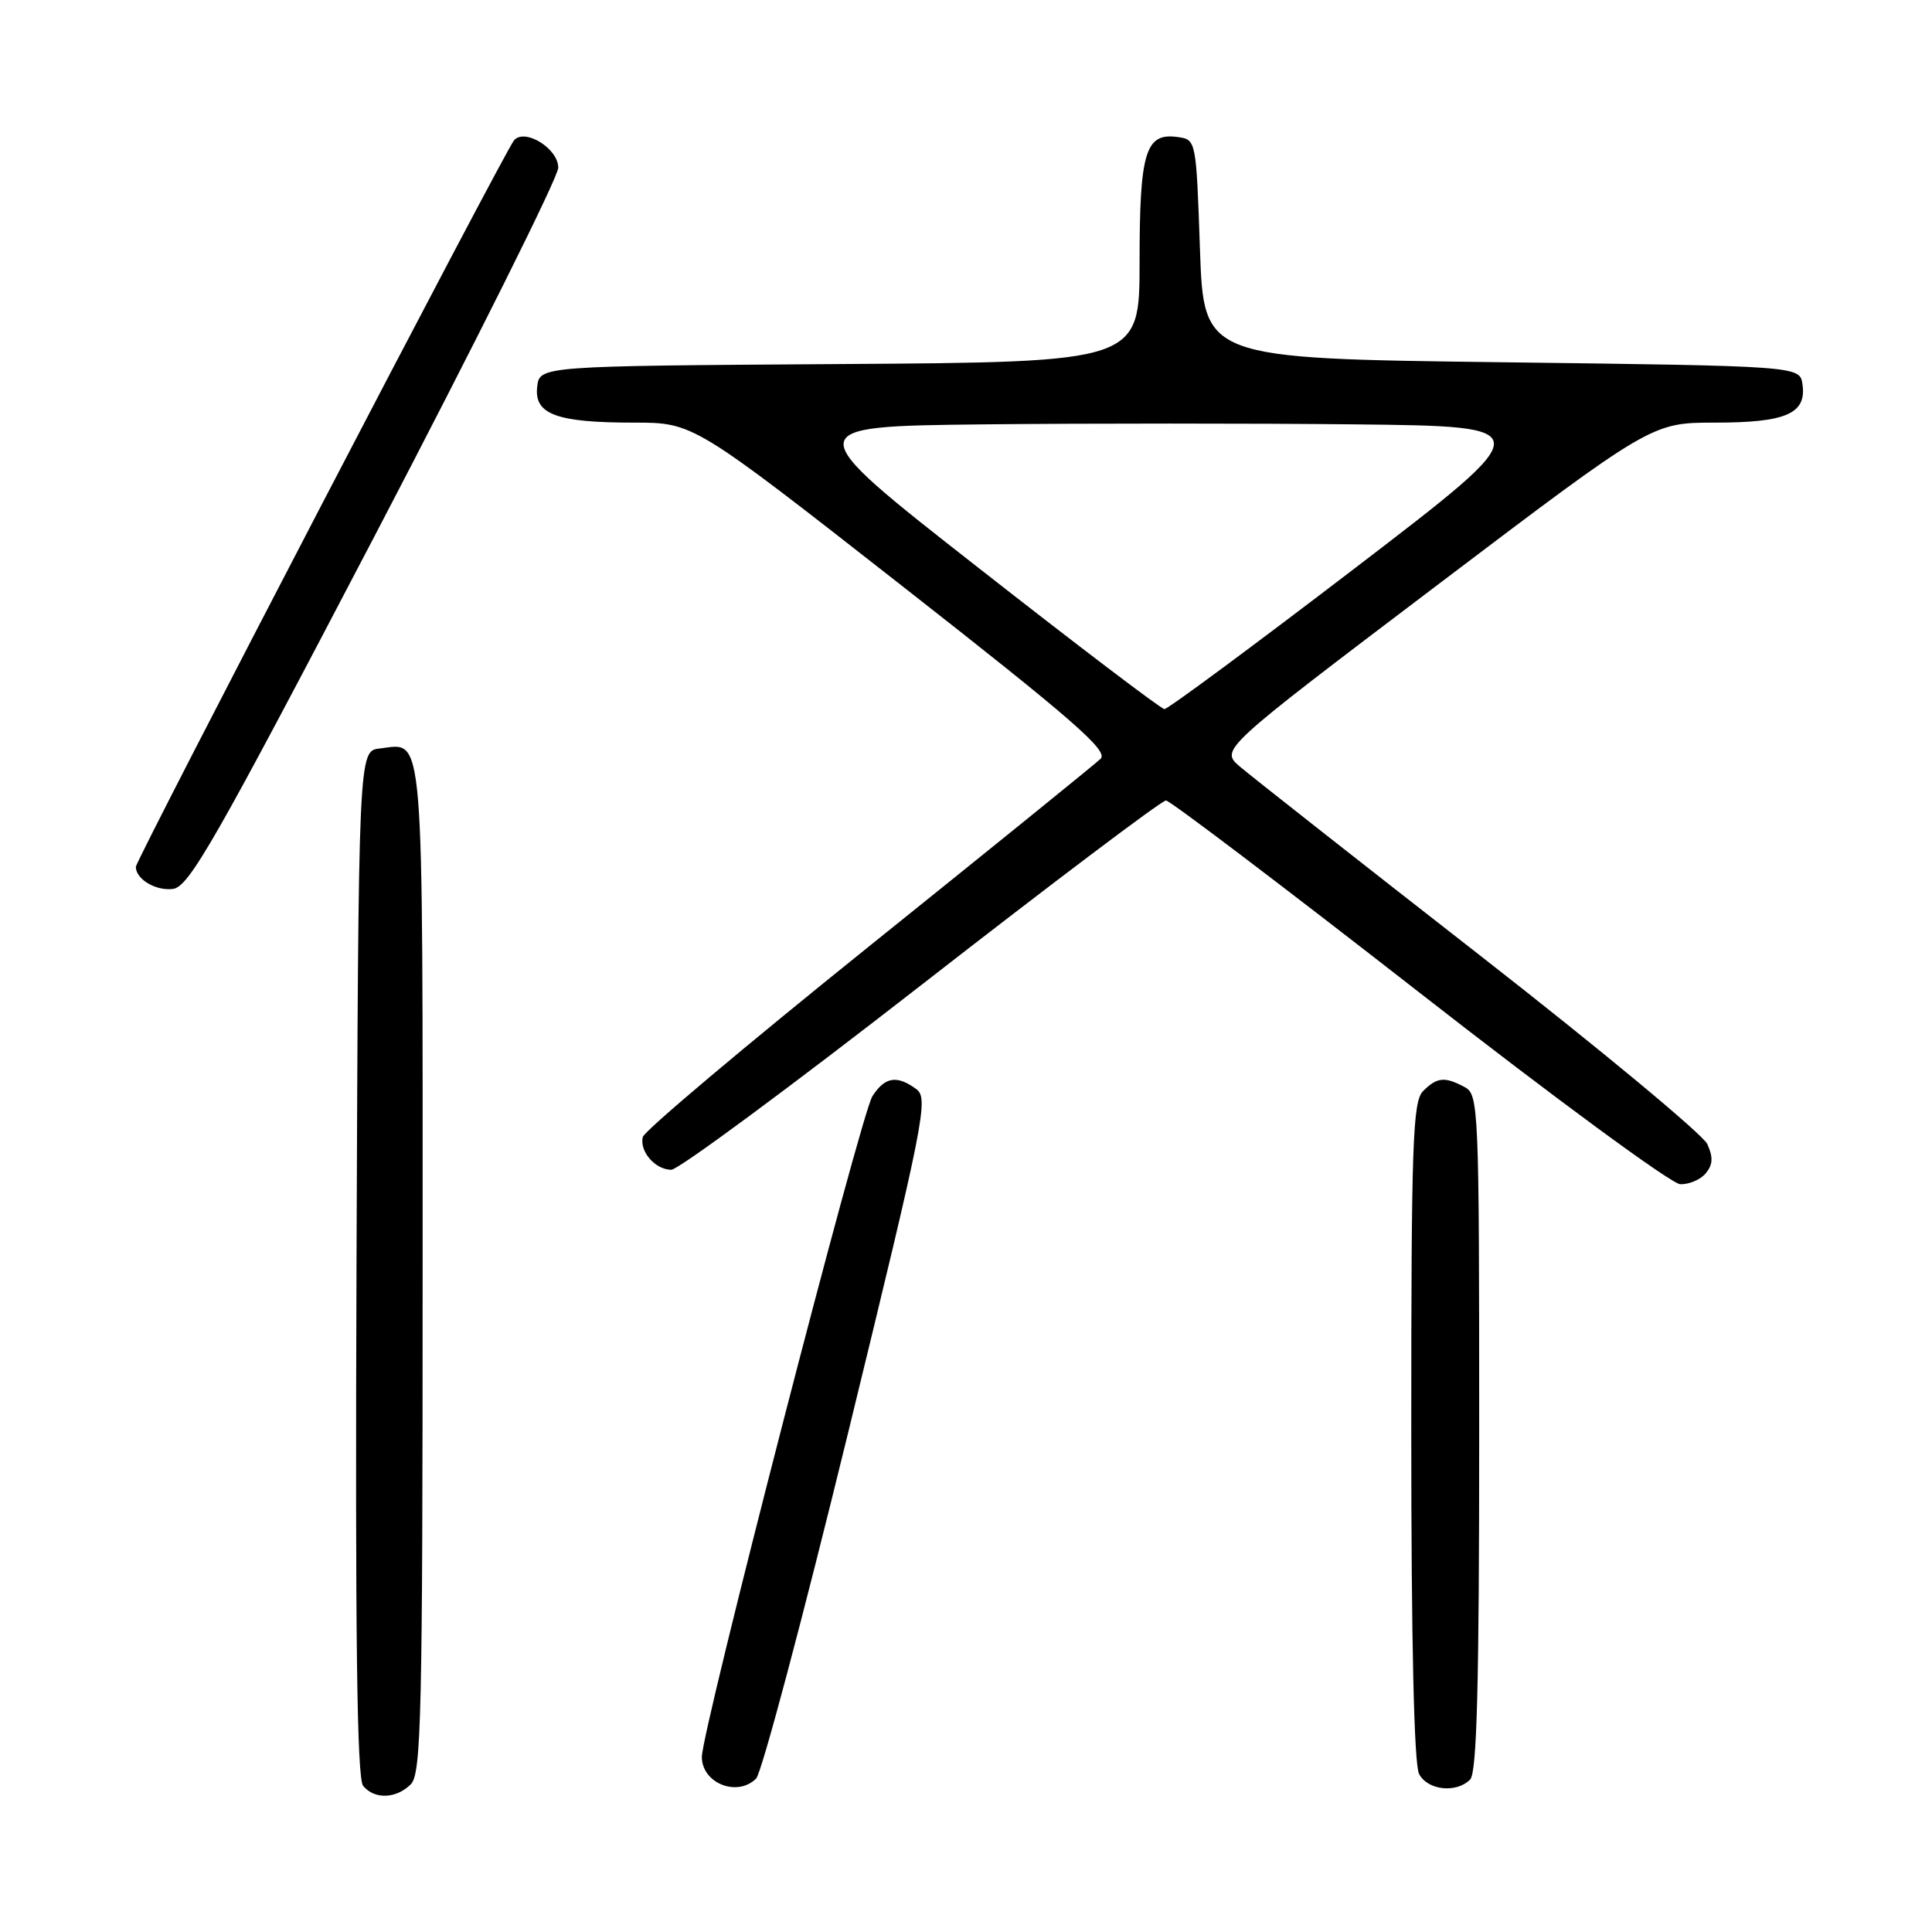 <?xml version="1.0" encoding="UTF-8" standalone="no"?>
<!DOCTYPE svg PUBLIC "-//W3C//DTD SVG 1.1//EN" "http://www.w3.org/Graphics/SVG/1.1/DTD/svg11.dtd" >
<svg xmlns="http://www.w3.org/2000/svg" xmlns:xlink="http://www.w3.org/1999/xlink" version="1.1" viewBox="0 0 256 256">
 <g >
 <path fill="currentColor"
d=" M 54.43 236.43 C 55.83 235.03 56.00 227.45 56.00 168.05 C 56.00 95.14 56.28 98.49 50.31 99.18 C 47.50 99.50 47.50 99.50 47.24 167.39 C 47.06 216.71 47.29 235.65 48.12 236.64 C 49.62 238.46 52.50 238.36 54.43 236.43 Z  M 100.19 235.67 C 100.92 234.93 106.39 214.37 112.35 189.97 C 122.54 148.21 123.07 145.53 121.40 144.30 C 118.84 142.43 117.25 142.69 115.60 145.25 C 114.06 147.64 93.00 229.24 93.00 232.80 C 93.00 236.29 97.69 238.16 100.19 235.67 Z  M 194.80 235.80 C 195.70 234.90 196.00 223.32 196.00 189.84 C 196.00 146.60 195.93 145.03 194.07 144.04 C 191.44 142.63 190.41 142.73 188.57 144.57 C 187.19 145.95 187.00 151.43 187.00 189.64 C 187.00 217.71 187.37 233.82 188.04 235.07 C 189.19 237.23 192.96 237.64 194.80 235.80 Z  M 226.02 155.47 C 226.97 154.33 227.02 153.34 226.23 151.60 C 225.64 150.32 212.05 139.04 196.03 126.54 C 180.00 114.04 165.72 102.80 164.28 101.57 C 161.68 99.32 161.68 99.32 190.27 77.66 C 218.87 56.00 218.87 56.00 227.25 56.00 C 236.67 56.00 239.39 54.81 238.84 50.94 C 238.50 48.50 238.50 48.50 199.00 48.00 C 159.50 47.50 159.50 47.50 159.00 33.00 C 158.50 18.54 158.49 18.50 156.06 18.16 C 151.78 17.55 151.00 20.09 151.00 34.68 C 151.00 47.98 151.00 47.98 111.25 48.24 C 71.50 48.50 71.50 48.50 71.18 51.25 C 70.76 54.90 73.72 56.00 84.01 56.00 C 91.89 56.00 91.89 56.00 119.52 77.63 C 142.23 95.41 146.92 99.50 145.83 100.55 C 145.10 101.25 131.22 112.49 115.00 125.52 C 98.78 138.56 85.35 149.87 85.17 150.66 C 84.72 152.58 86.83 155.00 88.95 155.00 C 89.89 155.00 104.79 143.98 122.08 130.52 C 139.36 117.06 153.95 106.05 154.50 106.07 C 155.05 106.09 170.12 117.52 188.00 131.46 C 205.89 145.43 221.46 156.87 222.63 156.91 C 223.80 156.96 225.33 156.31 226.02 155.47 Z  M 49.65 71.00 C 63.01 45.42 73.96 23.48 73.97 22.23 C 74.00 19.71 69.57 16.95 68.12 18.58 C 66.98 19.84 18.00 113.95 18.00 114.86 C 18.00 116.50 20.63 118.07 22.91 117.79 C 25.03 117.54 28.50 111.46 49.65 71.00 Z  M 129.61 75.21 C 105.71 56.50 105.71 56.50 130.36 56.23 C 143.91 56.09 166.04 56.09 179.54 56.23 C 204.08 56.50 204.08 56.50 179.58 75.25 C 166.10 85.56 154.72 93.98 154.29 93.96 C 153.85 93.94 142.75 85.51 129.61 75.21 Z "/>
</g>
</svg>